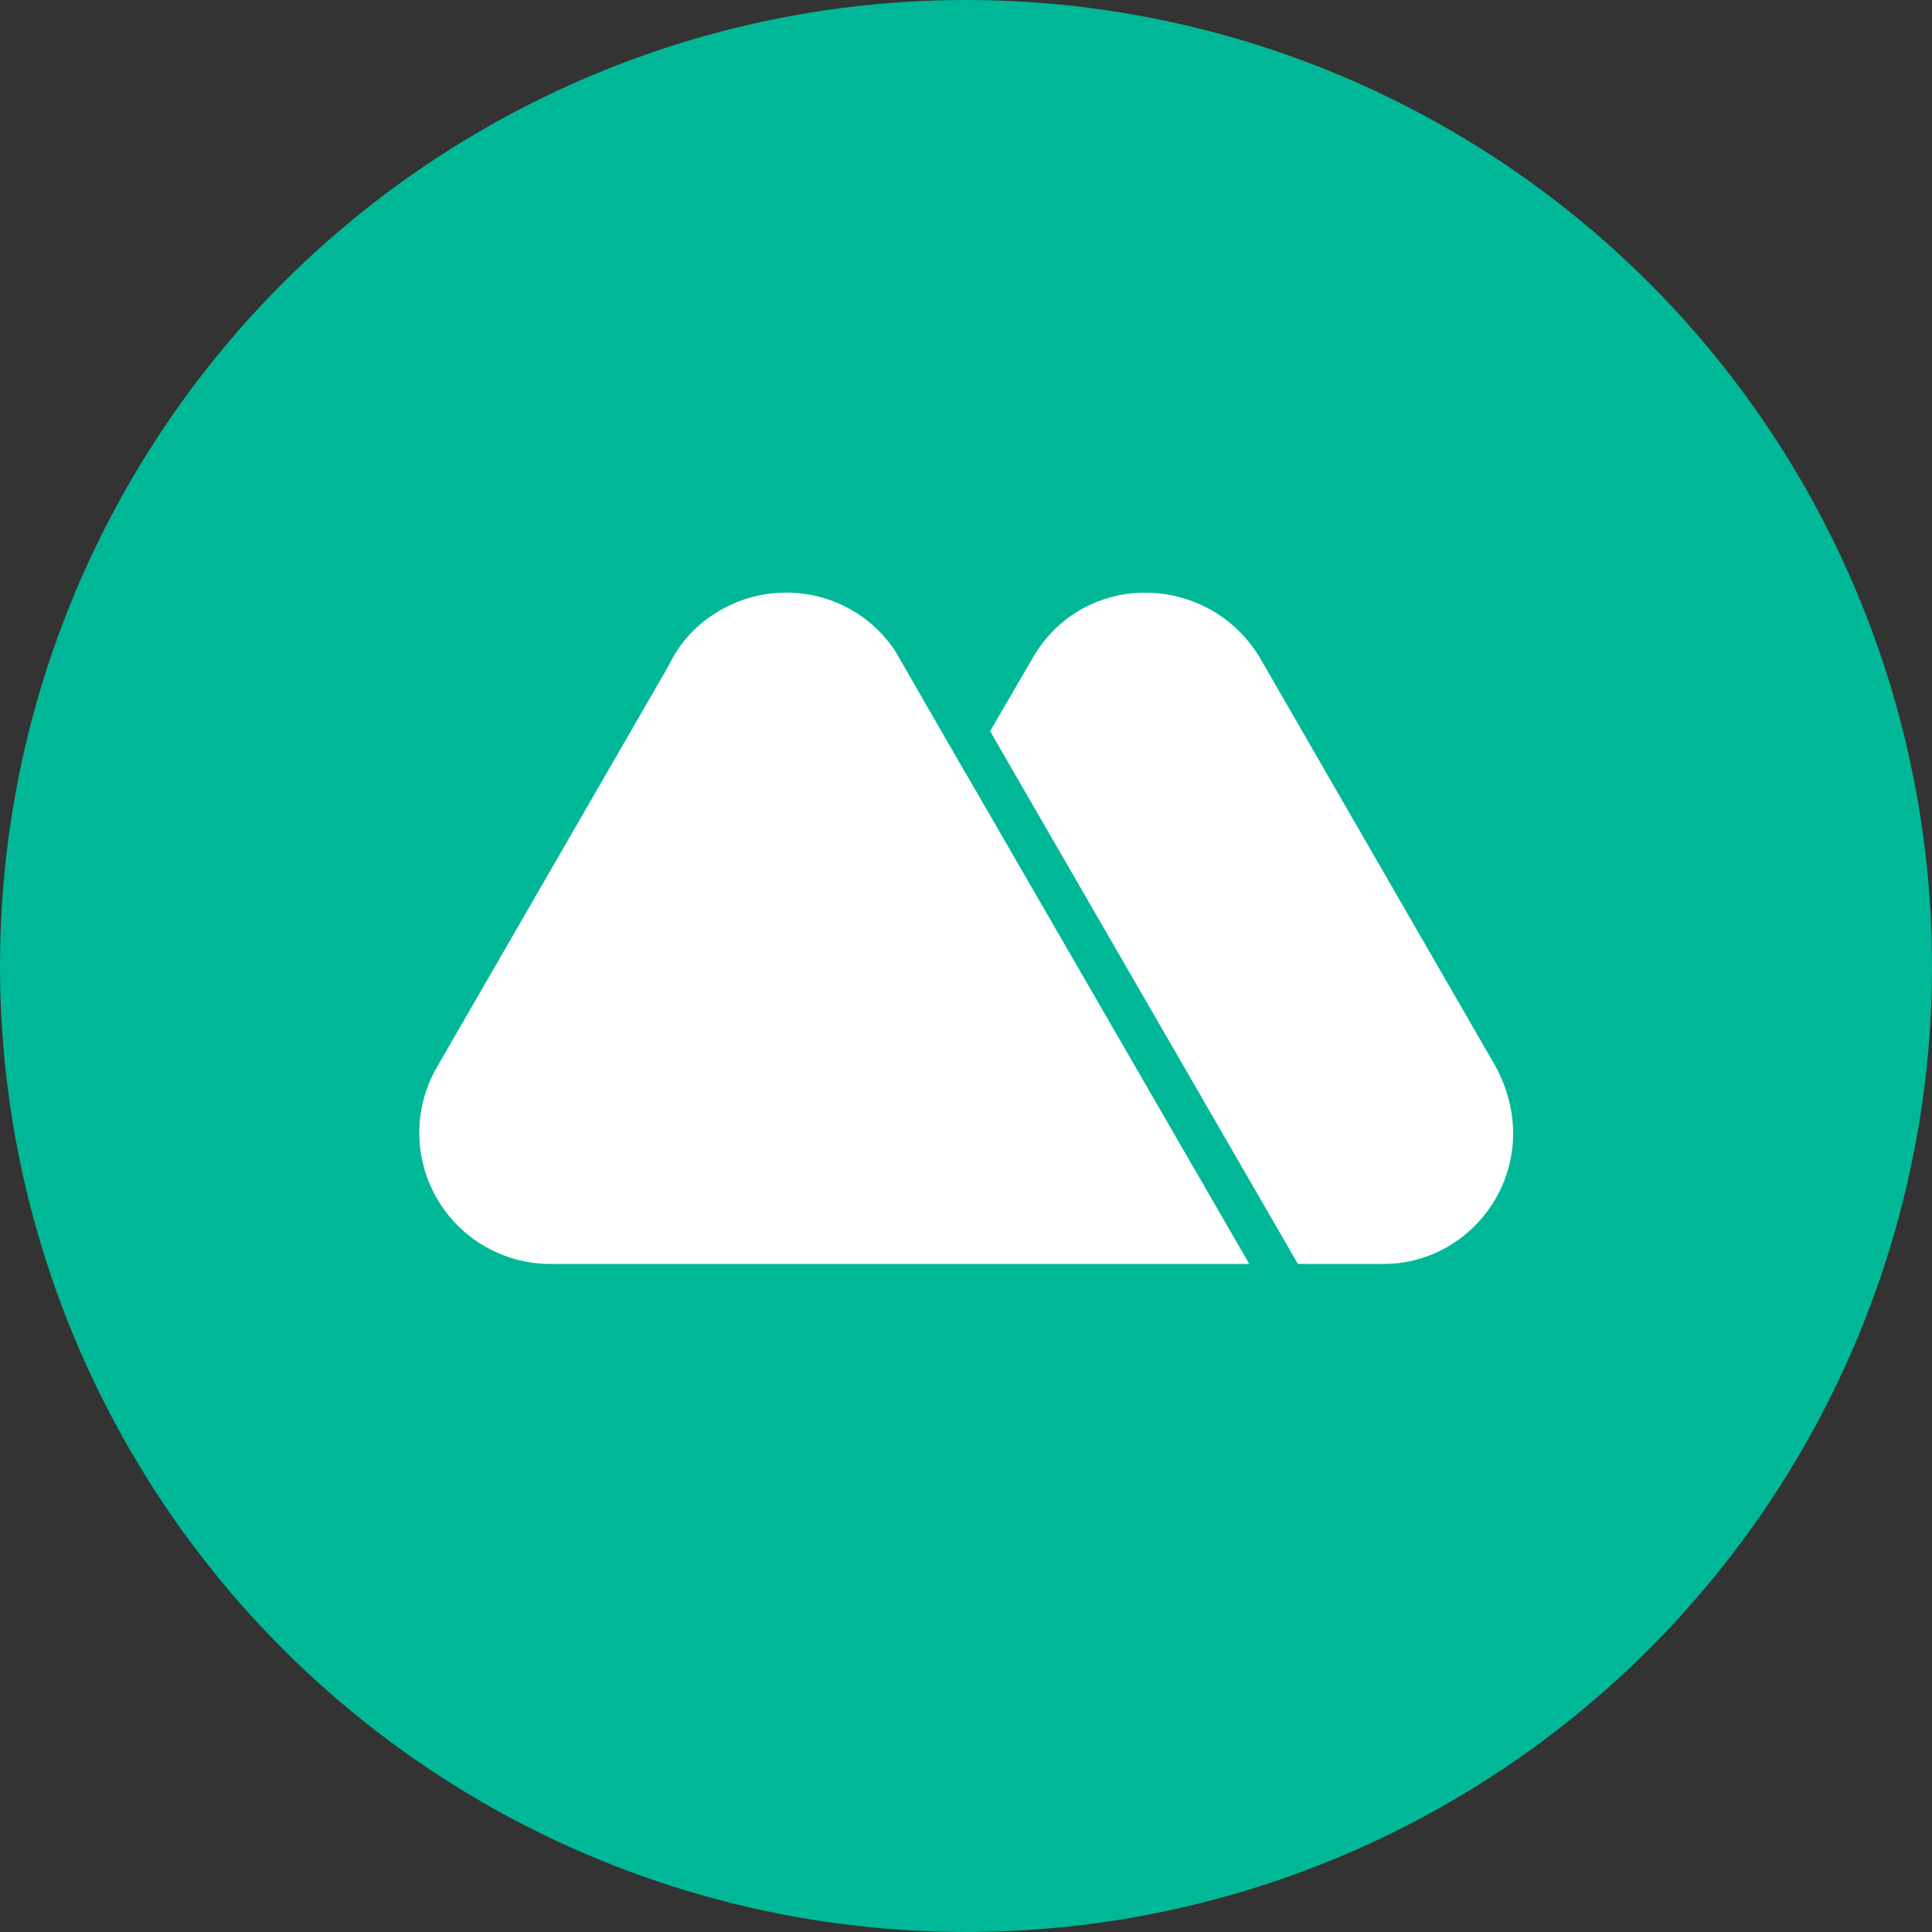 <svg xmlns="http://www.w3.org/2000/svg" viewBox="0 0 1024 1024">
   <rect x="0" y="0" width="1024" height="1024" fill="#333333" stroke="none"/>
   <circle cx="512" cy="512" r="512" style="fill:#00b897"/>
   <path d="m511.83 409.77 150.31 260.14H291.49a69.5 69.5 0 0 1-60.22-103.75l123.28-213.62a65.57 65.57 0 0 1 23.6-26.85c32.14-21.16 75.27-12.61 96.43 19.53l10.05 17.45 7 12.2 20.14 34.95Zm280.93 155.57L667.44 348.07c-27.67-45.16-94.4-46-120.84 2l-21.83 37.46 163.14 282.38h45.45c49.64 0 86.64-53.71 59.4-104.57Z" style="fill:#fff"/>
</svg>
